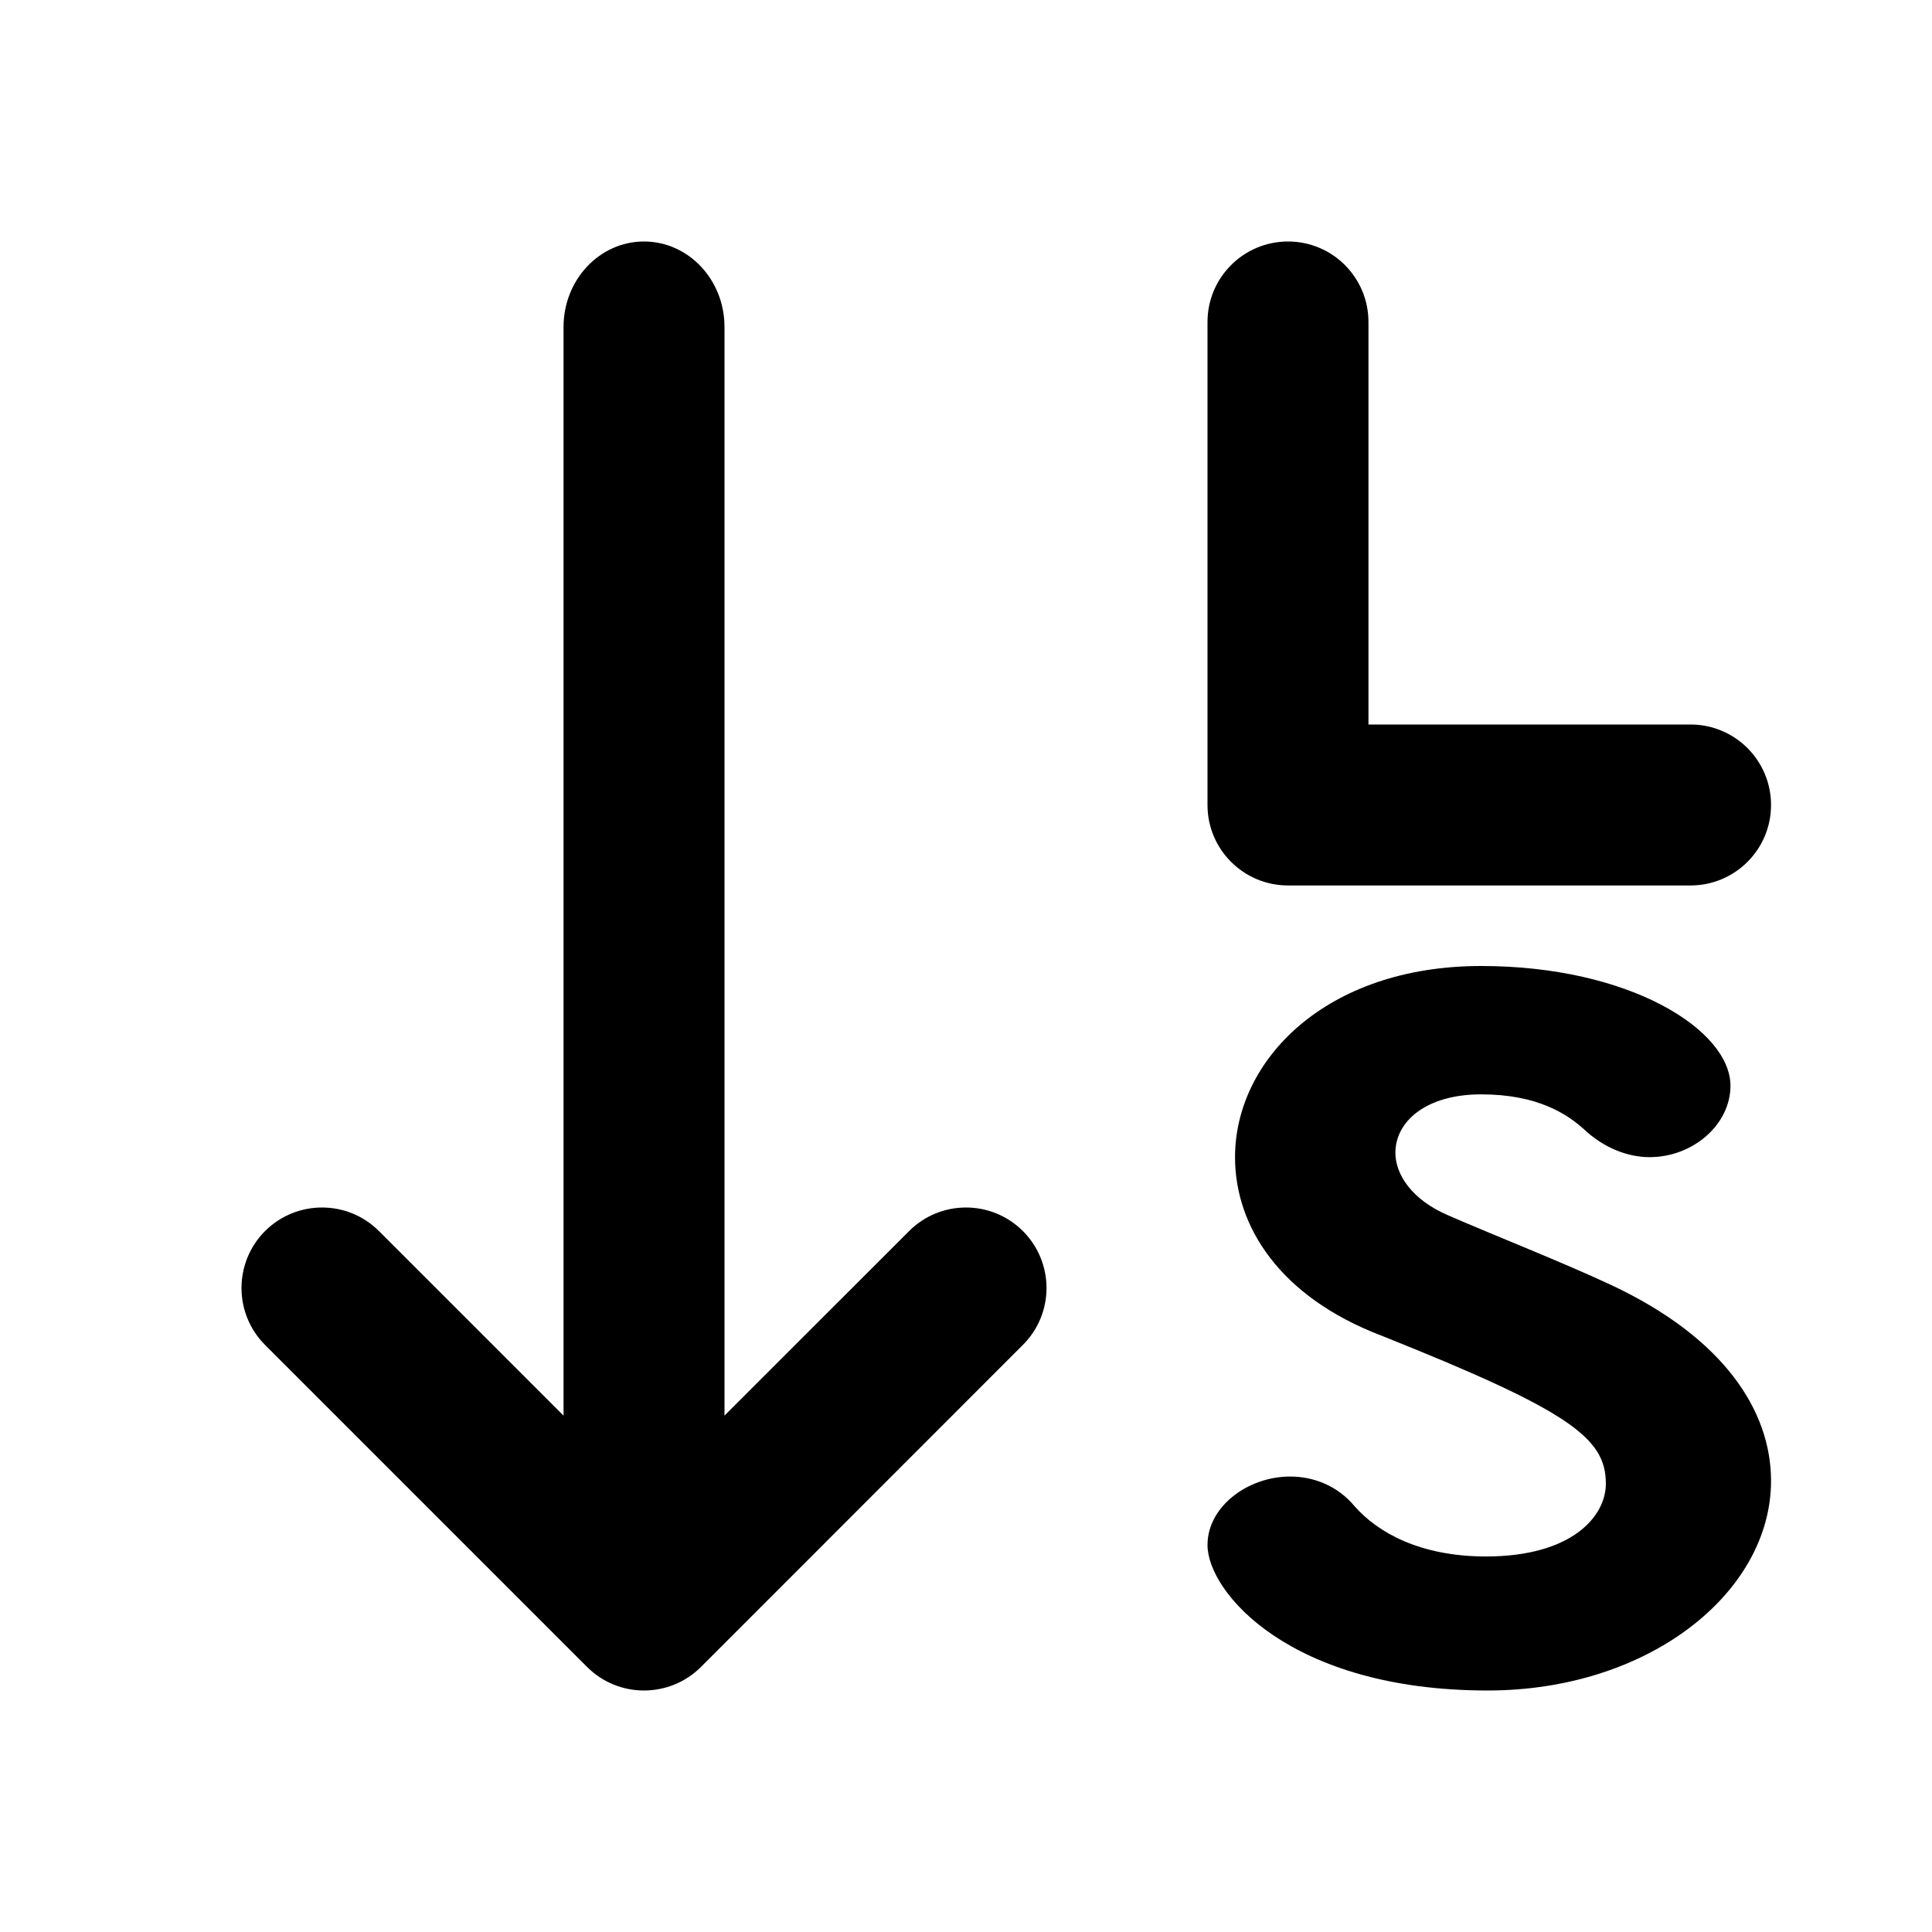 <svg width="16" height="16" viewBox="0 0 16 16" fill="none" xmlns="http://www.w3.org/2000/svg">
<path d="M3.138 10.195C2.878 9.935 2.456 9.935 2.195 10.195C1.935 10.456 1.935 10.878 2.195 11.138L4.862 13.805C5.122 14.065 5.544 14.065 5.805 13.805L8.471 11.138C8.732 10.878 8.732 10.456 8.471 10.195C8.211 9.935 7.789 9.935 7.529 10.195L5.333 12.39L3.138 10.195Z" fill="currentColor"/>
<path d="M4.667 2.708L4.667 12.625C4.667 13.016 4.965 13.333 5.333 13.333C5.702 13.333 6 13.016 6 12.625L6 2.708C6 2.317 5.702 2 5.333 2C4.965 2 4.667 2.317 4.667 2.708Z" fill="currentColor"/>
<path fill-rule="evenodd" clip-rule="evenodd" d="M10.667 2C11.035 2 11.333 2.298 11.333 2.667V6H14C14.368 6 14.667 6.298 14.667 6.667C14.667 7.035 14.368 7.333 14 7.333H10.667C10.299 7.333 10 7.035 10 6.667V2.667C10 2.298 10.299 2 10.667 2Z" fill="currentColor"/>
<path d="M14.667 12.264C14.667 11.685 14.278 11.083 13.352 10.646C12.95 10.457 12.347 10.22 11.998 10.067C11.69 9.937 11.556 9.724 11.556 9.547C11.556 9.287 11.81 9.063 12.266 9.063C12.736 9.063 12.977 9.228 13.111 9.346C13.285 9.512 13.487 9.583 13.661 9.583C14.023 9.583 14.331 9.311 14.331 8.992C14.331 8.531 13.5 8 12.266 8C10.979 8 10.228 8.78 10.228 9.583C10.228 10.161 10.603 10.74 11.435 11.059C13.004 11.685 13.299 11.909 13.299 12.287C13.299 12.559 13.017 12.89 12.306 12.89C11.757 12.89 11.408 12.689 11.22 12.476C11.073 12.299 10.872 12.228 10.684 12.228C10.335 12.228 10 12.476 10 12.795C10 13.185 10.684 14 12.32 14C13.661 14 14.667 13.185 14.667 12.264Z" fill="currentColor"/>
</svg>
